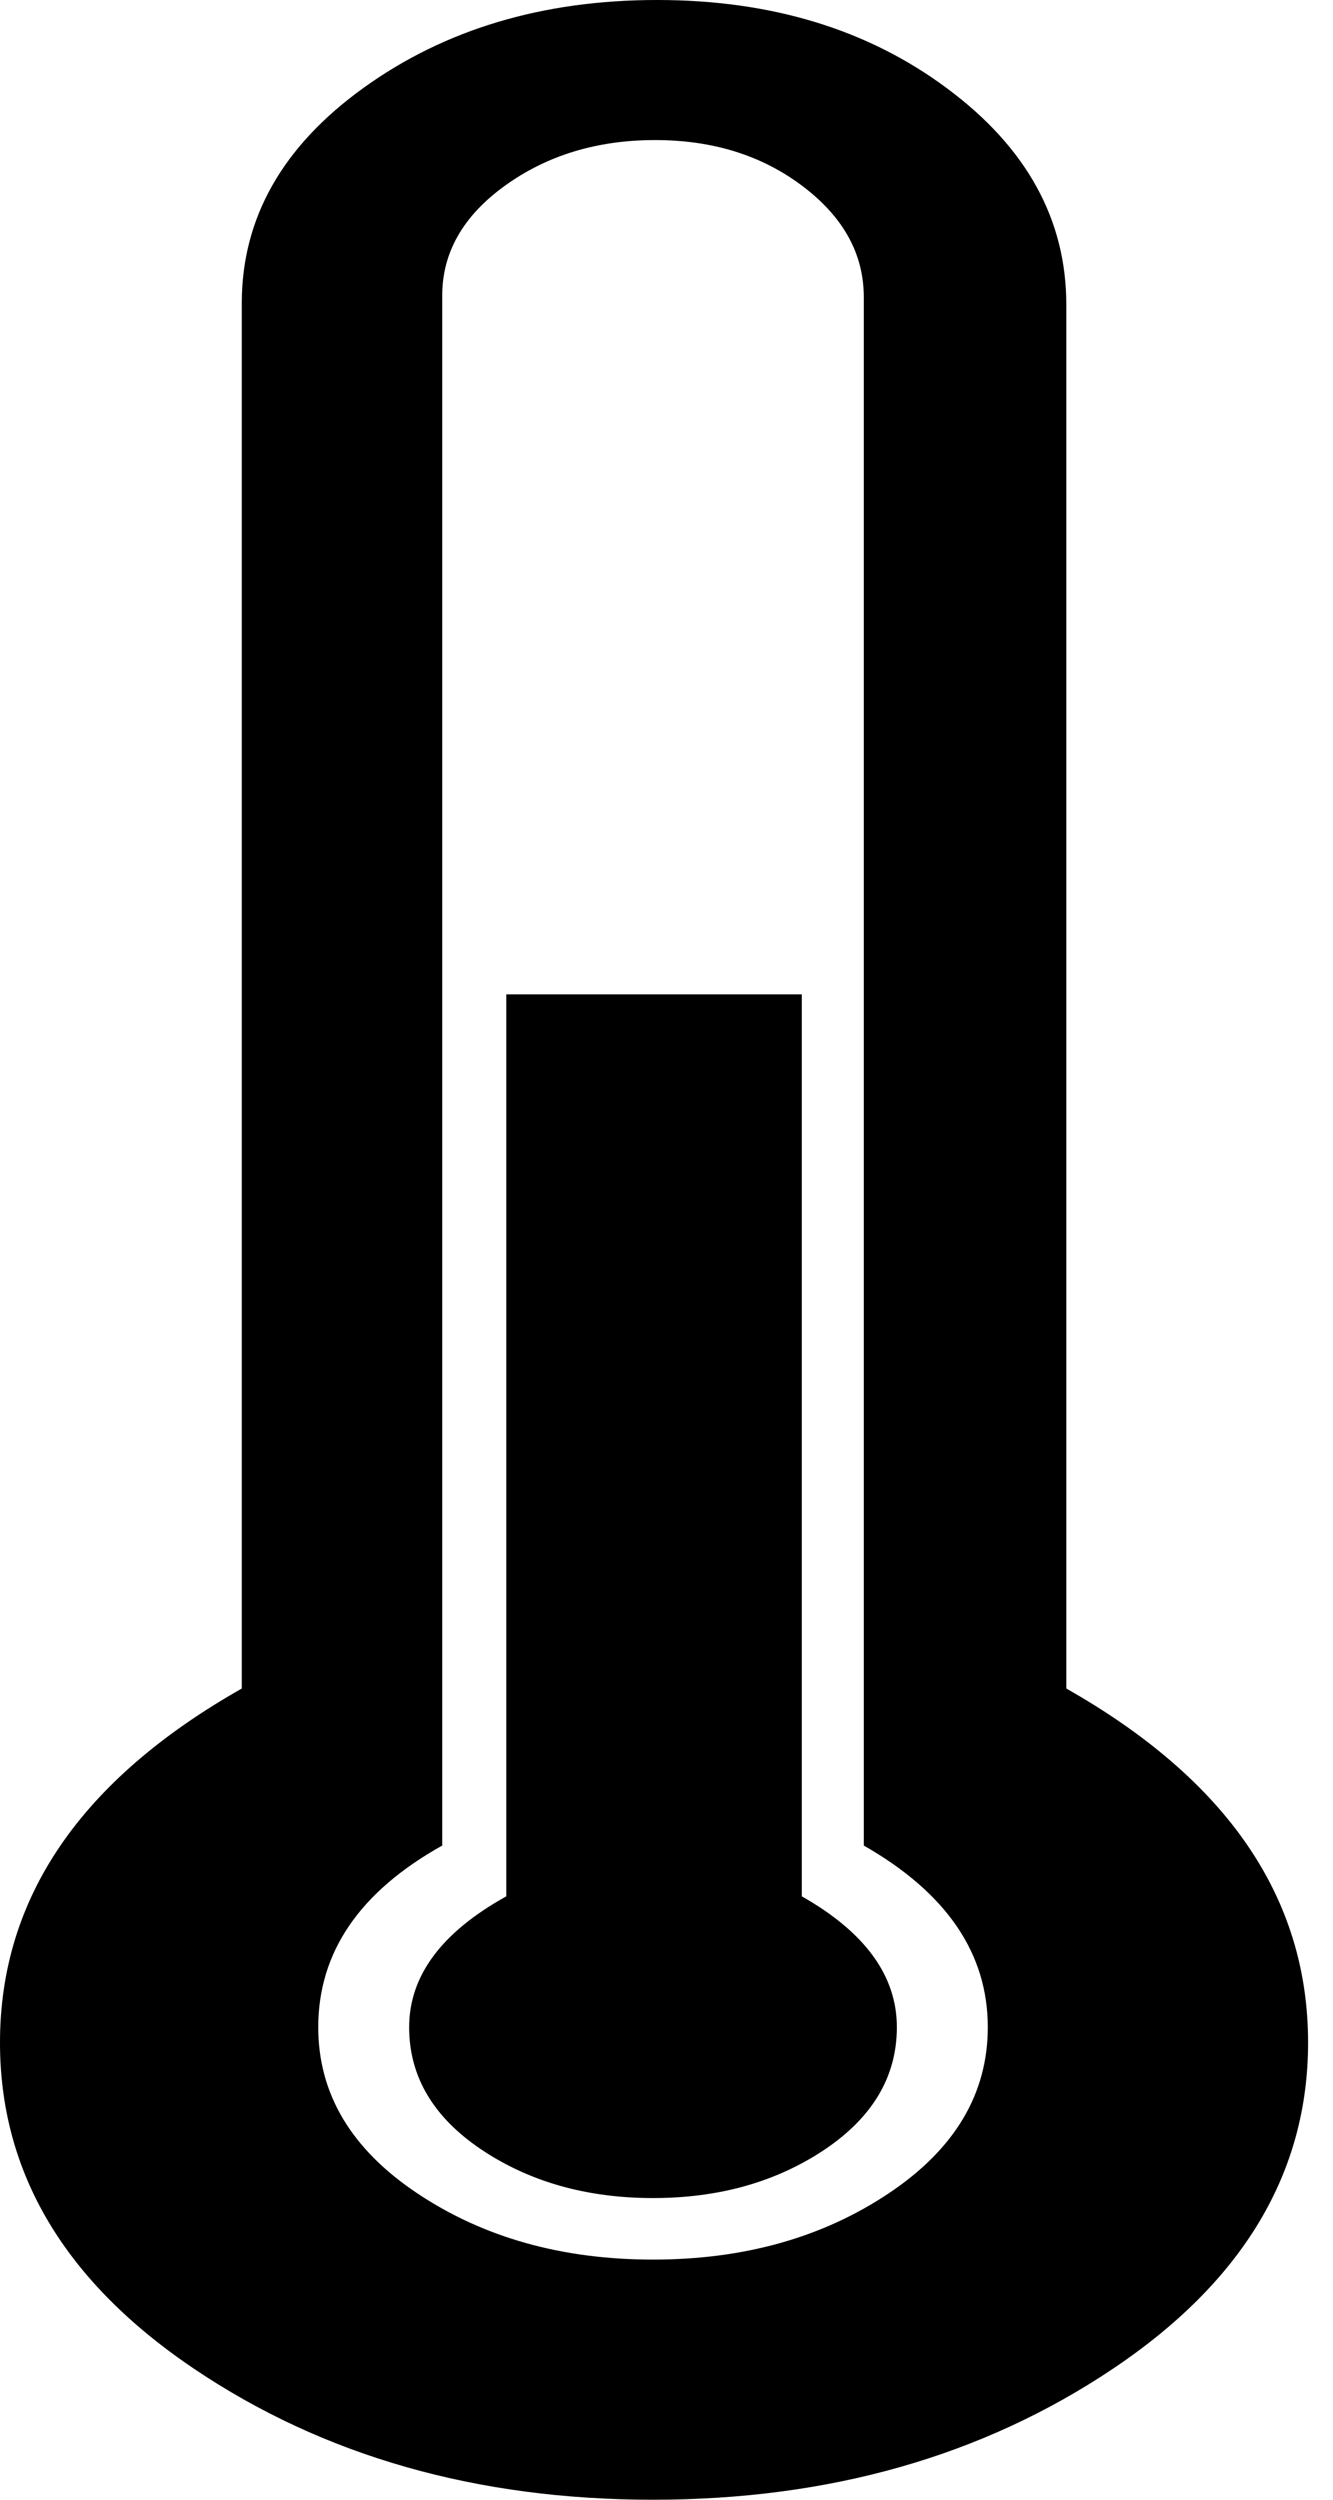 <svg width="32" height="60" viewBox="0 0 32 60" fill="none" xmlns="http://www.w3.org/2000/svg">
<path d="M31.402 49.027C31.402 52.155 29.838 54.766 26.711 56.86C23.588 58.953 19.909 60 15.676 60C11.443 60 7.772 58.953 4.663 56.86C1.554 54.766 0 52.155 0 49.027C0 45.554 1.935 42.722 5.804 40.529V7.278C5.804 5.234 6.78 3.51 8.731 2.106C10.682 0.702 13.03 0 15.775 0C18.52 0 20.843 0.709 22.742 2.126C24.646 3.541 25.598 5.271 25.598 7.315V40.529C29.467 42.722 31.402 45.554 31.402 49.027ZM23.713 48.658C23.713 46.884 22.721 45.431 20.736 44.298V7.131C20.736 6.096 20.247 5.209 19.27 4.47C18.296 3.732 17.115 3.362 15.726 3.362C14.337 3.362 13.137 3.726 12.126 4.454C11.12 5.179 10.616 6.059 10.616 7.094V44.298C8.632 45.406 7.64 46.86 7.64 48.658C7.64 50.259 8.433 51.589 10.021 52.648C11.608 53.707 13.493 54.236 15.676 54.236C17.859 54.236 19.744 53.707 21.331 52.648C22.919 51.589 23.713 50.259 23.713 48.658ZM21.53 48.658C21.53 49.84 20.951 50.82 19.794 51.597C18.636 52.371 17.264 52.759 15.676 52.759C14.089 52.759 12.716 52.371 11.559 51.597C10.401 50.82 9.822 49.84 9.822 48.658C9.822 47.426 10.6 46.379 12.154 45.517V23.867H19.248V45.517C20.769 46.379 21.53 47.426 21.53 48.658Z" fill="black"/>
</svg>
